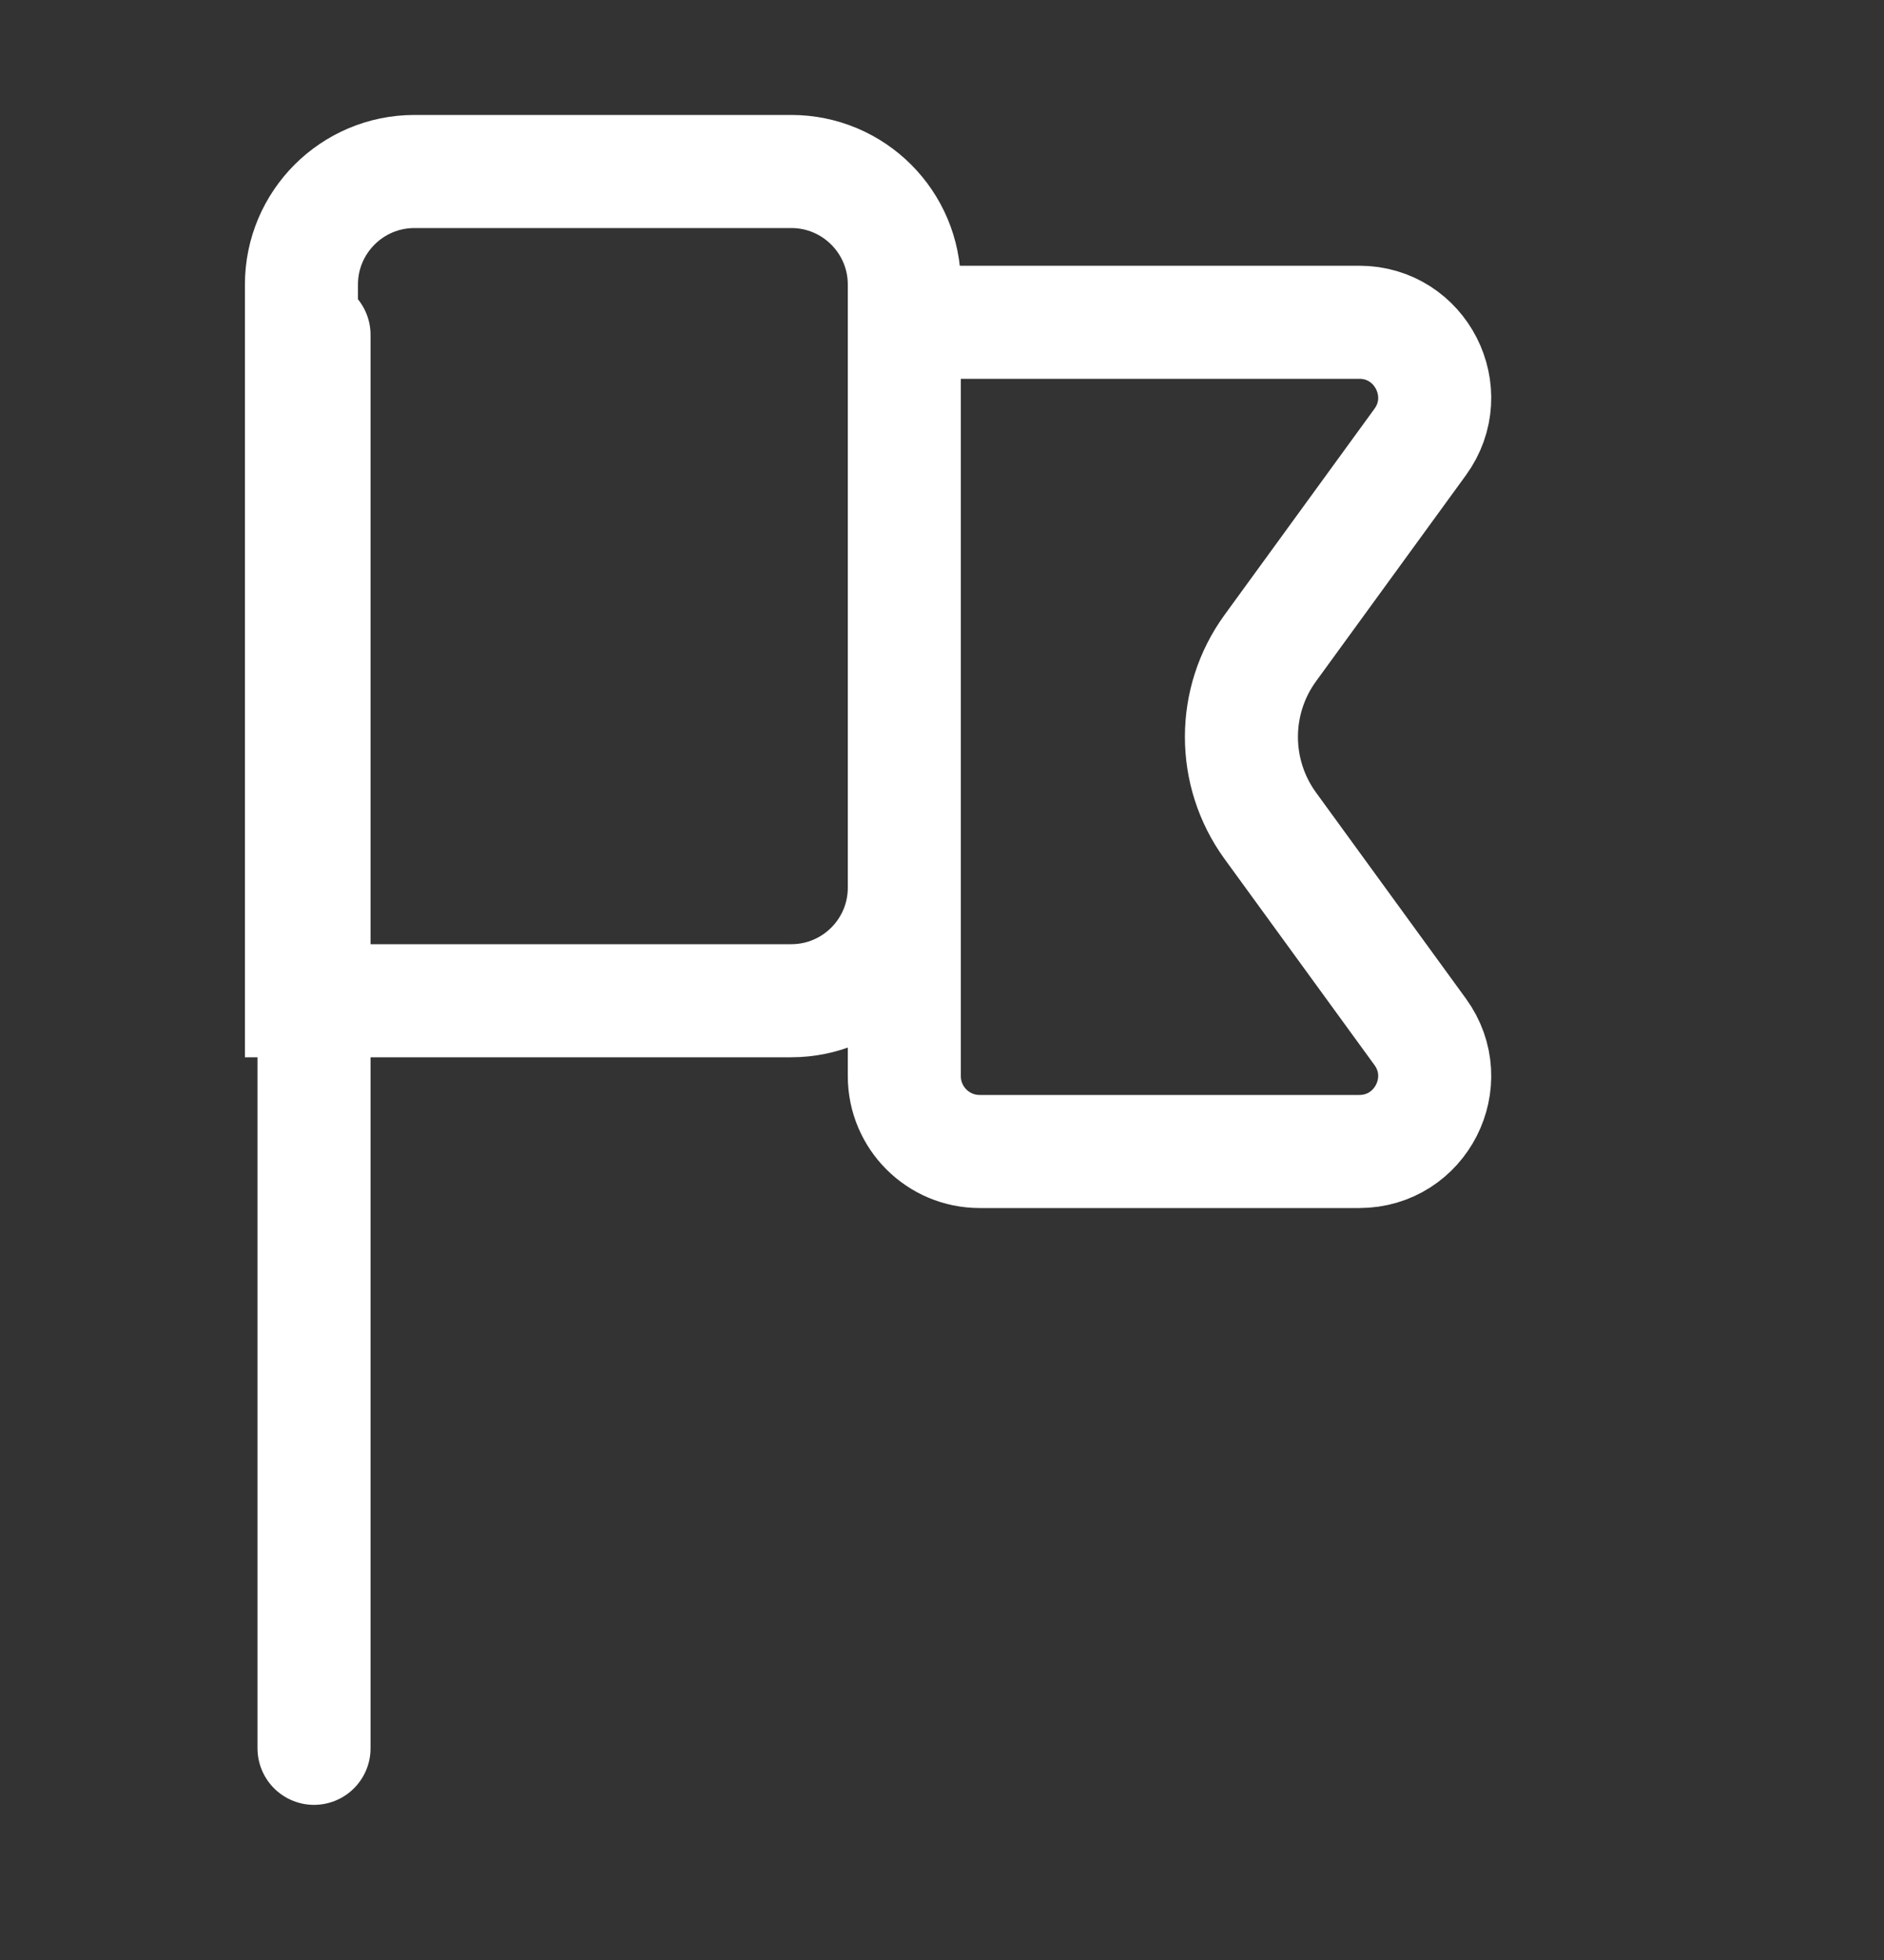 <svg width="25" height="26" viewBox="0 0 25 26" fill="none" xmlns="http://www.w3.org/2000/svg">
<rect x="0" y="0" width="25" height="26" fill="#333333" stroke="none"/>
<path d="M4 3.775C4 2.947 4.672 2.275 5.5 2.275H10.5C11.328 2.275 12 2.947 12 3.775V11.775C12 12.604 11.328 13.275 10.5 13.275H4V3.775Z" stroke="white" stroke-width="1.5"/>
<path d="M12 4.275H18.036C18.854 4.275 19.326 5.203 18.845 5.864L16.855 8.599C16.346 9.3 16.346 10.25 16.855 10.952L18.845 13.687C19.326 14.348 18.854 15.275 18.036 15.275H13C12.448 15.275 12 14.828 12 14.275V4.275Z" stroke="white" stroke-width="1.5"/>
<path d="M4.167 23.192L4.167 4.442" stroke="white" stroke-width="1.5" stroke-linecap="round" stroke-linejoin="round"/>
</svg>
